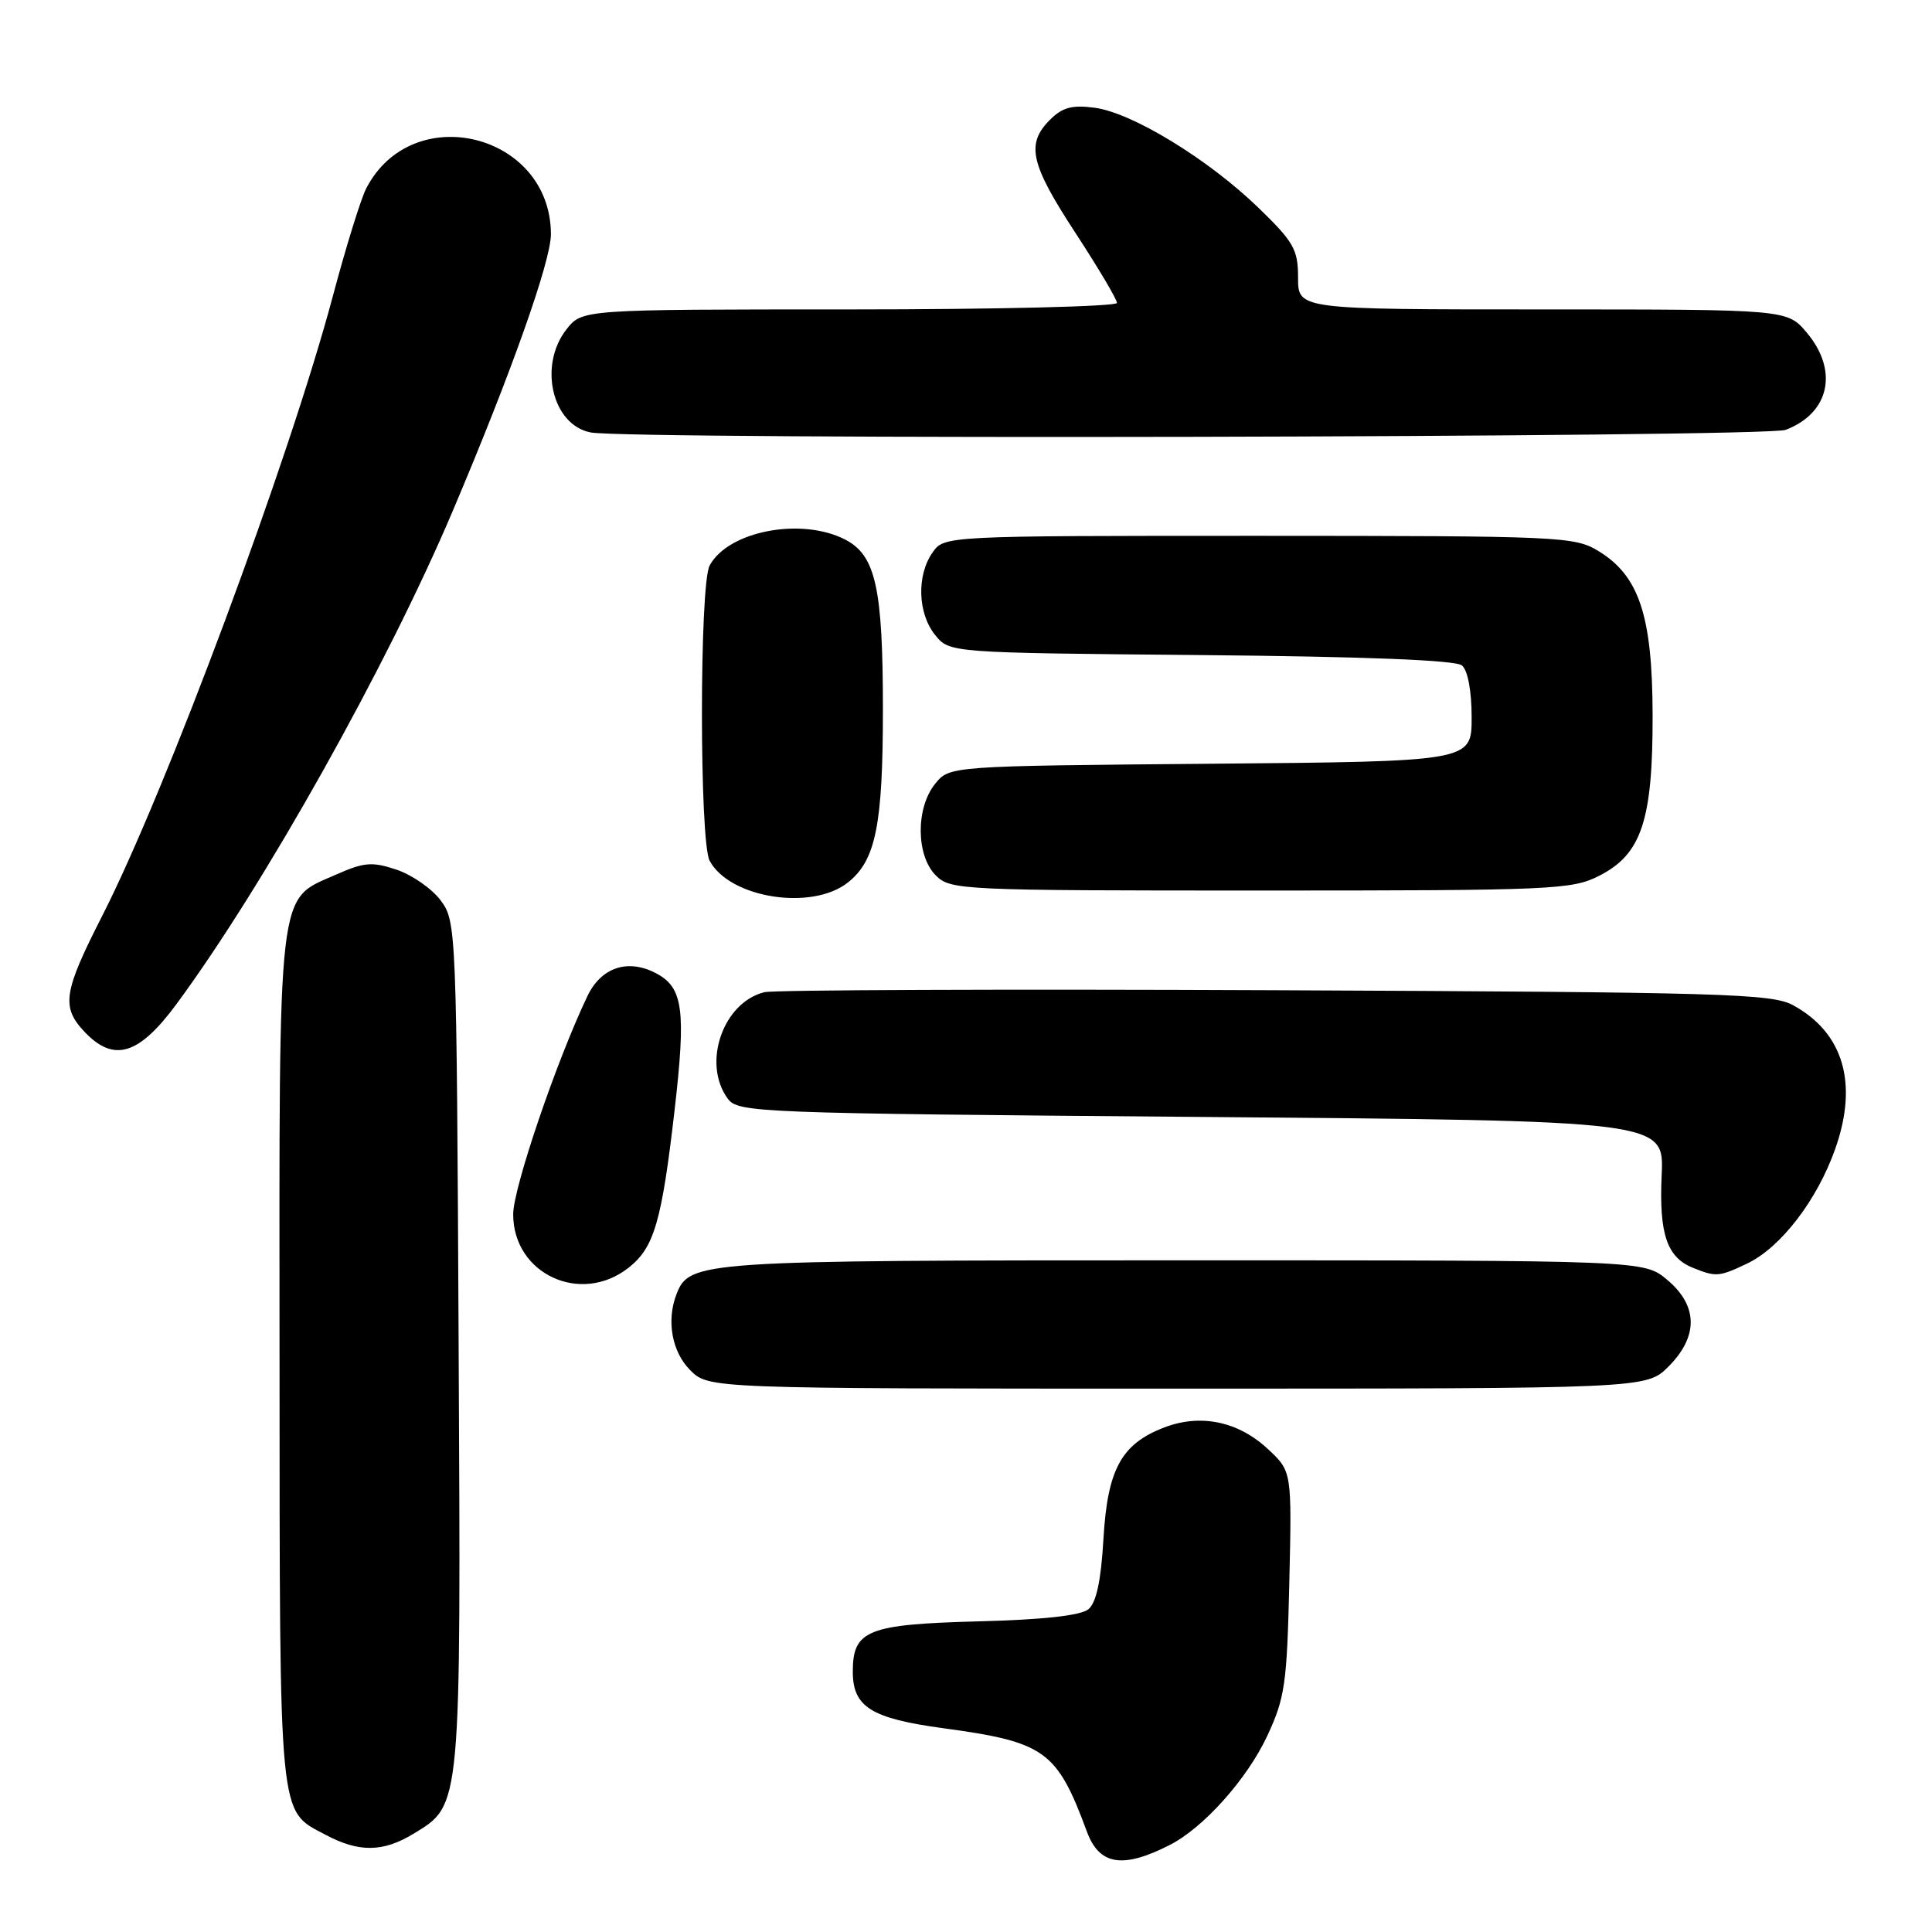 <?xml version="1.0" encoding="UTF-8" standalone="no"?>
<!DOCTYPE svg PUBLIC "-//W3C//DTD SVG 1.1//EN" "http://www.w3.org/Graphics/SVG/1.1/DTD/svg11.dtd" >
<svg xmlns="http://www.w3.org/2000/svg" xmlns:xlink="http://www.w3.org/1999/xlink" version="1.1" viewBox="0 0 256 256">
 <g >
 <path fill="currentColor"
d=" M 155.00 244.47 C 159.46 242.20 165.22 235.76 167.89 230.07 C 170.26 225.01 170.53 223.16 170.84 209.74 C 171.18 194.97 171.18 194.97 168.02 192.02 C 164.09 188.35 159.12 187.30 154.31 189.13 C 148.58 191.31 146.75 194.67 146.21 203.94 C 145.89 209.46 145.27 212.36 144.22 213.23 C 143.21 214.07 138.24 214.62 129.60 214.84 C 114.94 215.23 113.00 216.01 113.00 221.50 C 113.00 226.18 115.42 227.70 125.00 229.00 C 138.47 230.83 140.05 231.96 144.02 242.70 C 145.66 247.15 148.76 247.65 155.00 244.47 Z  M 54.81 242.97 C 61.15 239.11 61.08 239.87 60.77 178.05 C 60.50 123.08 60.47 122.10 58.40 119.32 C 57.25 117.77 54.62 115.94 52.56 115.24 C 49.29 114.15 48.25 114.24 44.48 115.91 C 36.68 119.35 37.00 116.66 37.04 180.20 C 37.07 241.89 36.87 239.79 43.12 243.11 C 47.56 245.48 50.76 245.44 54.81 242.97 Z  M 221.08 181.08 C 225.06 177.09 225.01 173.02 220.92 169.59 C 217.85 167.00 217.85 167.00 156.87 167.00 C 92.42 167.00 91.34 167.07 89.62 171.54 C 88.29 175.02 89.04 179.13 91.45 181.55 C 93.91 184.00 93.91 184.00 156.03 184.00 C 218.15 184.00 218.15 184.00 221.08 181.08 Z  M 83.29 167.98 C 86.68 165.32 87.68 161.89 89.39 147.07 C 90.91 133.85 90.51 130.88 87.00 129.00 C 83.23 126.98 79.67 128.15 77.83 132.00 C 73.72 140.61 68.00 157.44 68.00 160.90 C 68.00 168.82 76.96 172.97 83.29 167.98 Z  M 231.48 167.44 C 235.95 165.32 240.79 159.02 243.19 152.20 C 246.24 143.54 244.27 136.85 237.60 133.20 C 234.79 131.66 228.41 131.47 169.00 131.21 C 132.97 131.05 102.50 131.17 101.28 131.47 C 95.79 132.84 93.01 140.89 96.42 145.56 C 97.79 147.43 99.92 147.52 159.17 148.00 C 220.50 148.50 220.50 148.50 220.18 155.68 C 219.82 163.49 220.87 166.61 224.32 167.99 C 227.38 169.23 227.79 169.19 231.48 167.44 Z  M 23.42 133.00 C 35.07 117.18 51.32 88.16 60.00 67.68 C 67.73 49.46 73.00 34.60 73.00 31.04 C 72.98 17.66 54.60 13.12 48.51 25.00 C 47.81 26.37 45.83 32.75 44.12 39.18 C 38.36 60.81 21.99 104.82 13.51 121.42 C 8.41 131.43 8.10 133.42 11.17 136.69 C 15.07 140.83 18.39 139.83 23.42 133.00 Z  M 112.33 116.95 C 116.04 114.04 116.99 109.34 116.99 94.00 C 116.99 77.90 116.03 73.59 112.00 71.50 C 106.19 68.50 96.48 70.36 94.03 74.94 C 92.67 77.48 92.67 111.51 94.03 114.05 C 96.67 119.00 107.54 120.72 112.33 116.95 Z  M 211.91 116.04 C 217.52 113.19 219.01 108.70 218.98 94.73 C 218.95 81.60 217.21 76.32 211.81 73.02 C 208.63 71.09 206.85 71.01 166.81 71.00 C 125.11 71.00 125.11 71.00 123.56 73.22 C 121.44 76.25 121.60 81.28 123.91 84.14 C 125.82 86.50 125.82 86.50 159.12 86.80 C 180.88 87.00 192.87 87.47 193.71 88.17 C 194.49 88.82 195.00 91.53 195.00 95.07 C 195.00 100.90 195.00 100.90 160.41 101.20 C 125.82 101.50 125.82 101.50 123.91 103.86 C 121.33 107.05 121.37 113.37 124.00 116.00 C 125.94 117.94 127.33 118.00 167.04 118.00 C 205.80 118.00 208.29 117.89 211.91 116.04 Z  M 236.60 56.96 C 242.43 54.75 243.65 49.12 239.41 44.08 C 236.82 41.00 236.82 41.00 204.41 41.00 C 172.00 41.00 172.00 41.00 172.00 36.81 C 172.00 33.06 171.44 32.07 166.75 27.53 C 160.11 21.10 150.04 14.95 145.07 14.28 C 142.05 13.88 140.78 14.22 139.12 15.88 C 135.92 19.08 136.52 21.71 142.52 30.89 C 145.53 35.50 148.00 39.66 148.00 40.14 C 148.00 40.61 132.06 41.00 112.57 41.00 C 77.15 41.00 77.15 41.00 75.07 43.63 C 71.31 48.41 73.16 56.31 78.26 57.30 C 83.41 58.29 233.95 57.97 236.60 56.96 Z "/>
</g>
</svg>